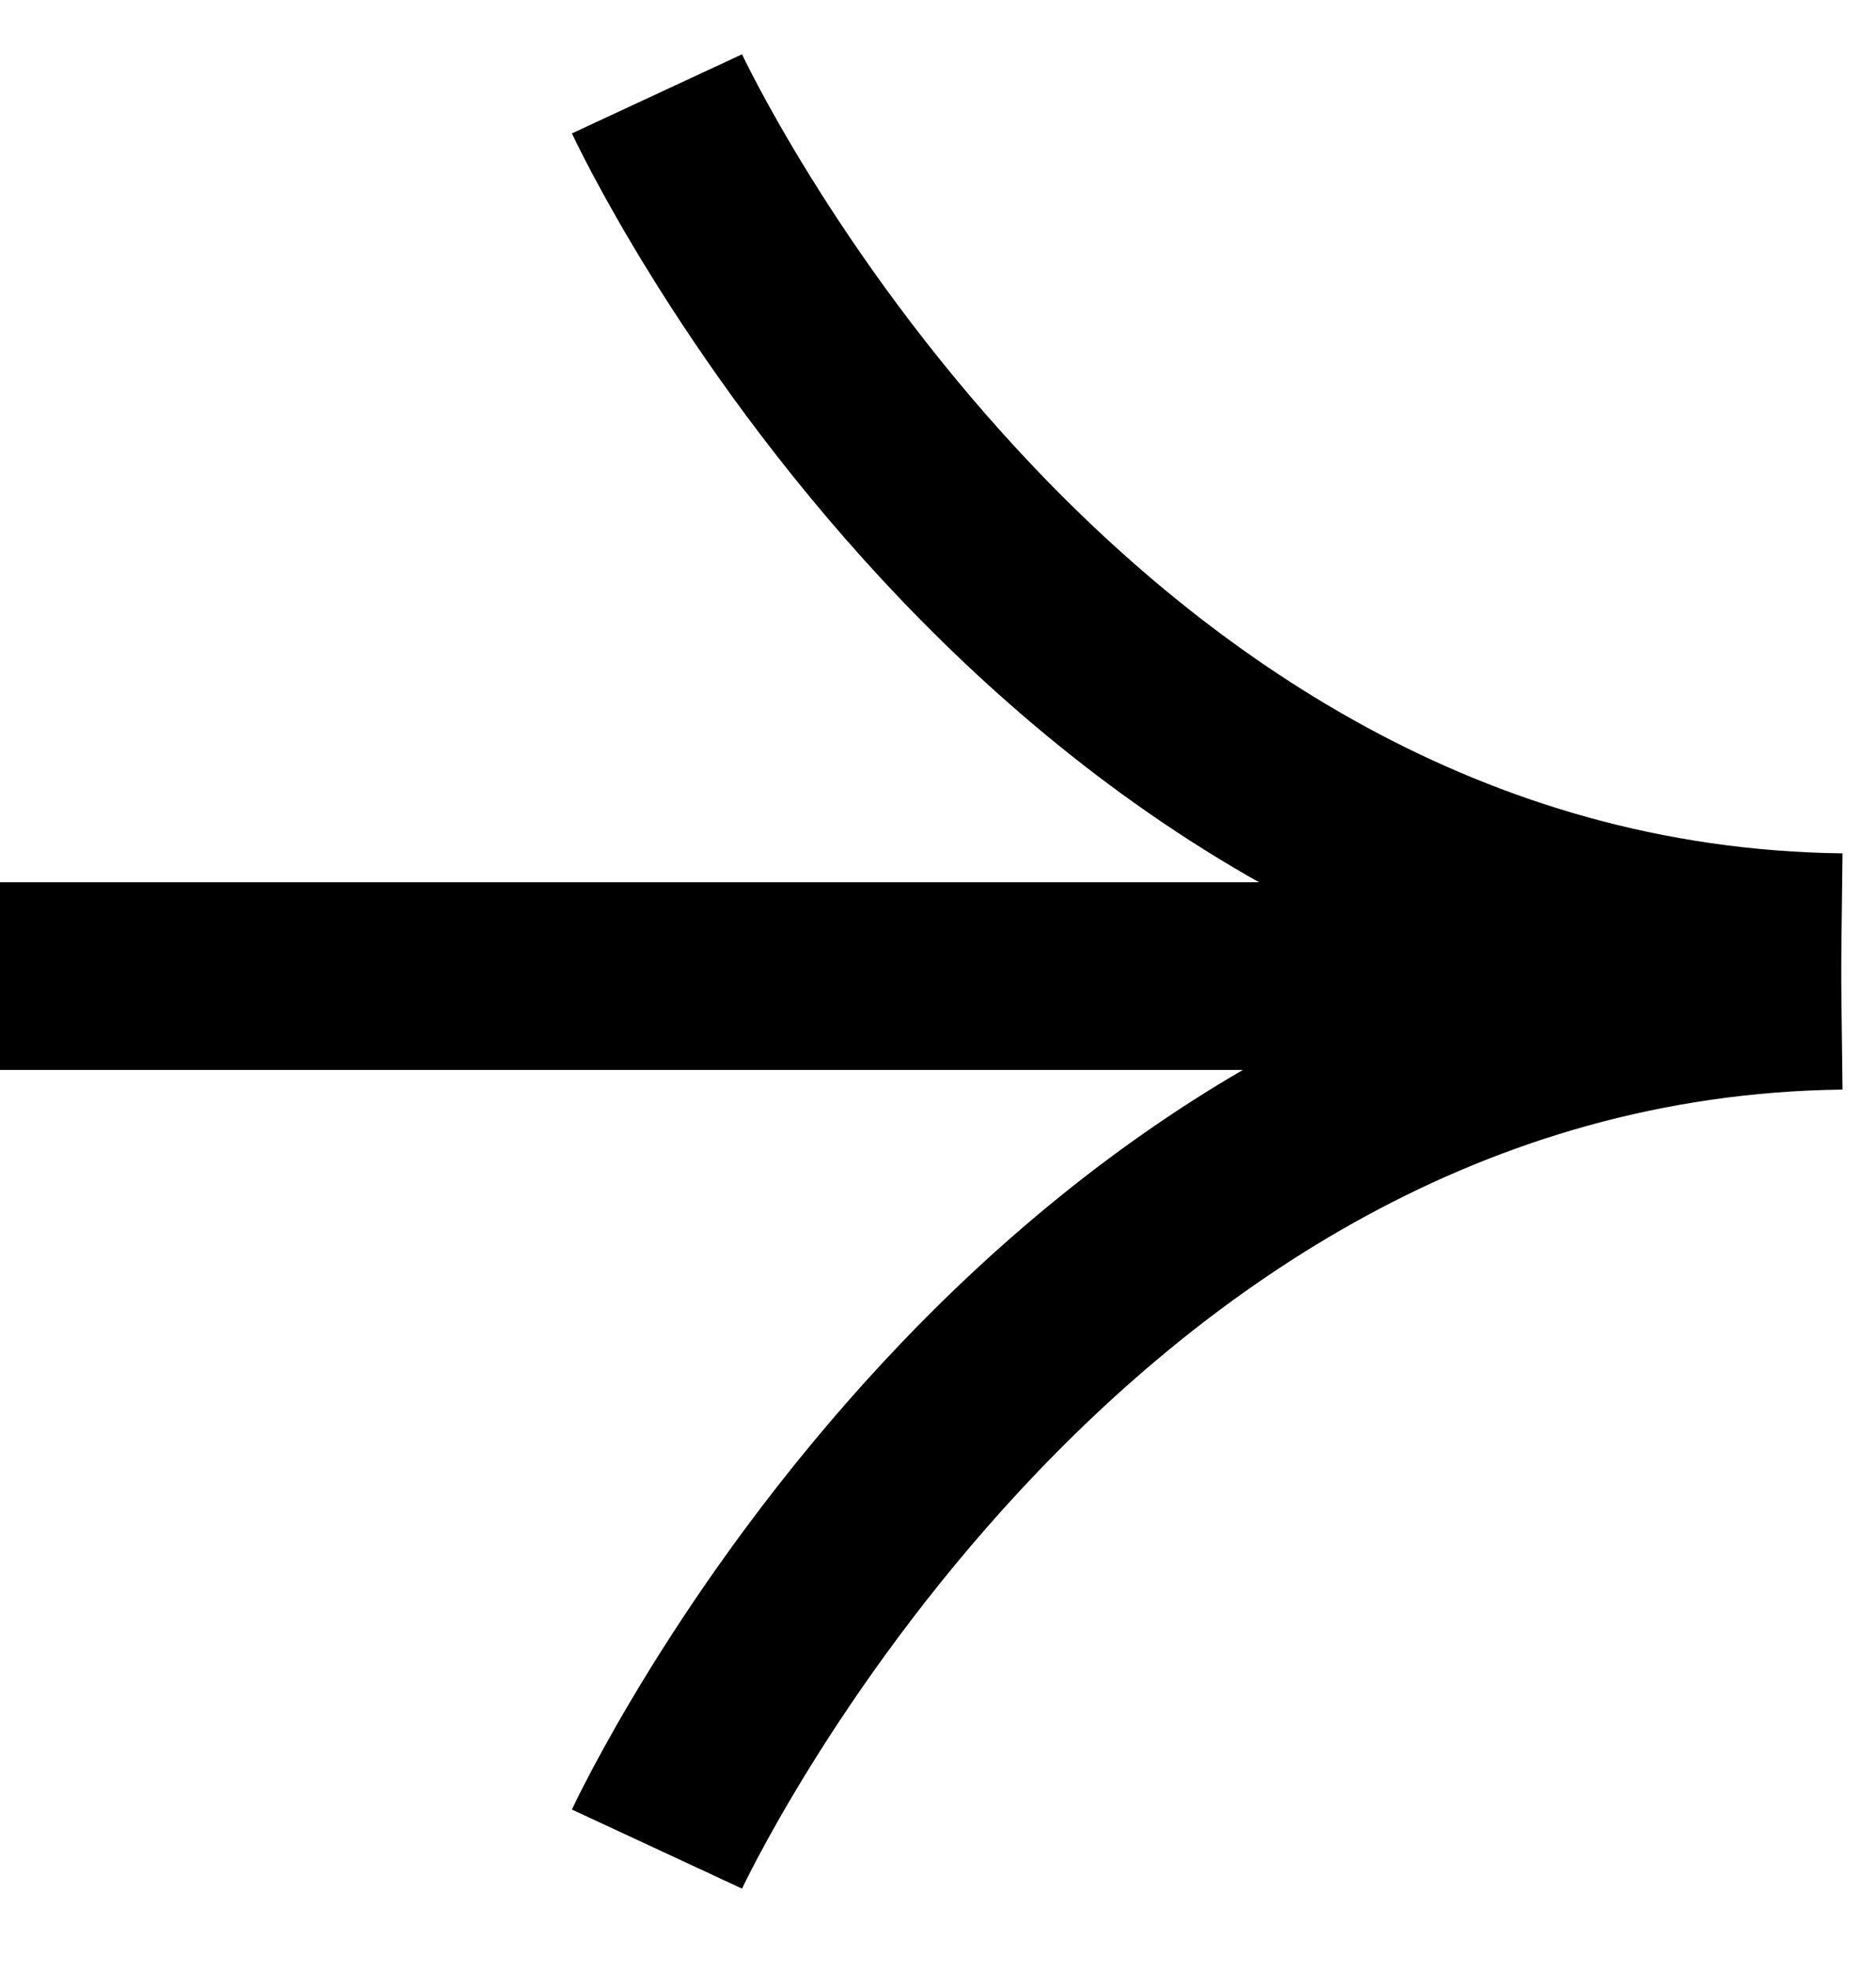 <svg width="20" height="21" viewBox="0 0 20 21" fill="none" xmlns="http://www.w3.org/2000/svg">
<path d="M7.004 1C7.004 1 11.18 9.989 19.631 10.092" stroke="currentColor" stroke-width="2" stroke-miterlimit="10"/>
<path d="M7.004 19.701C7.004 19.701 11.18 10.712 19.631 10.609" stroke="currentColor" stroke-width="2" stroke-miterlimit="10"/>
<line x1="8.74228e-08" y1="10.4" x2="17.51" y2="10.4" stroke="currentColor" stroke-width="2"/>
</svg>
